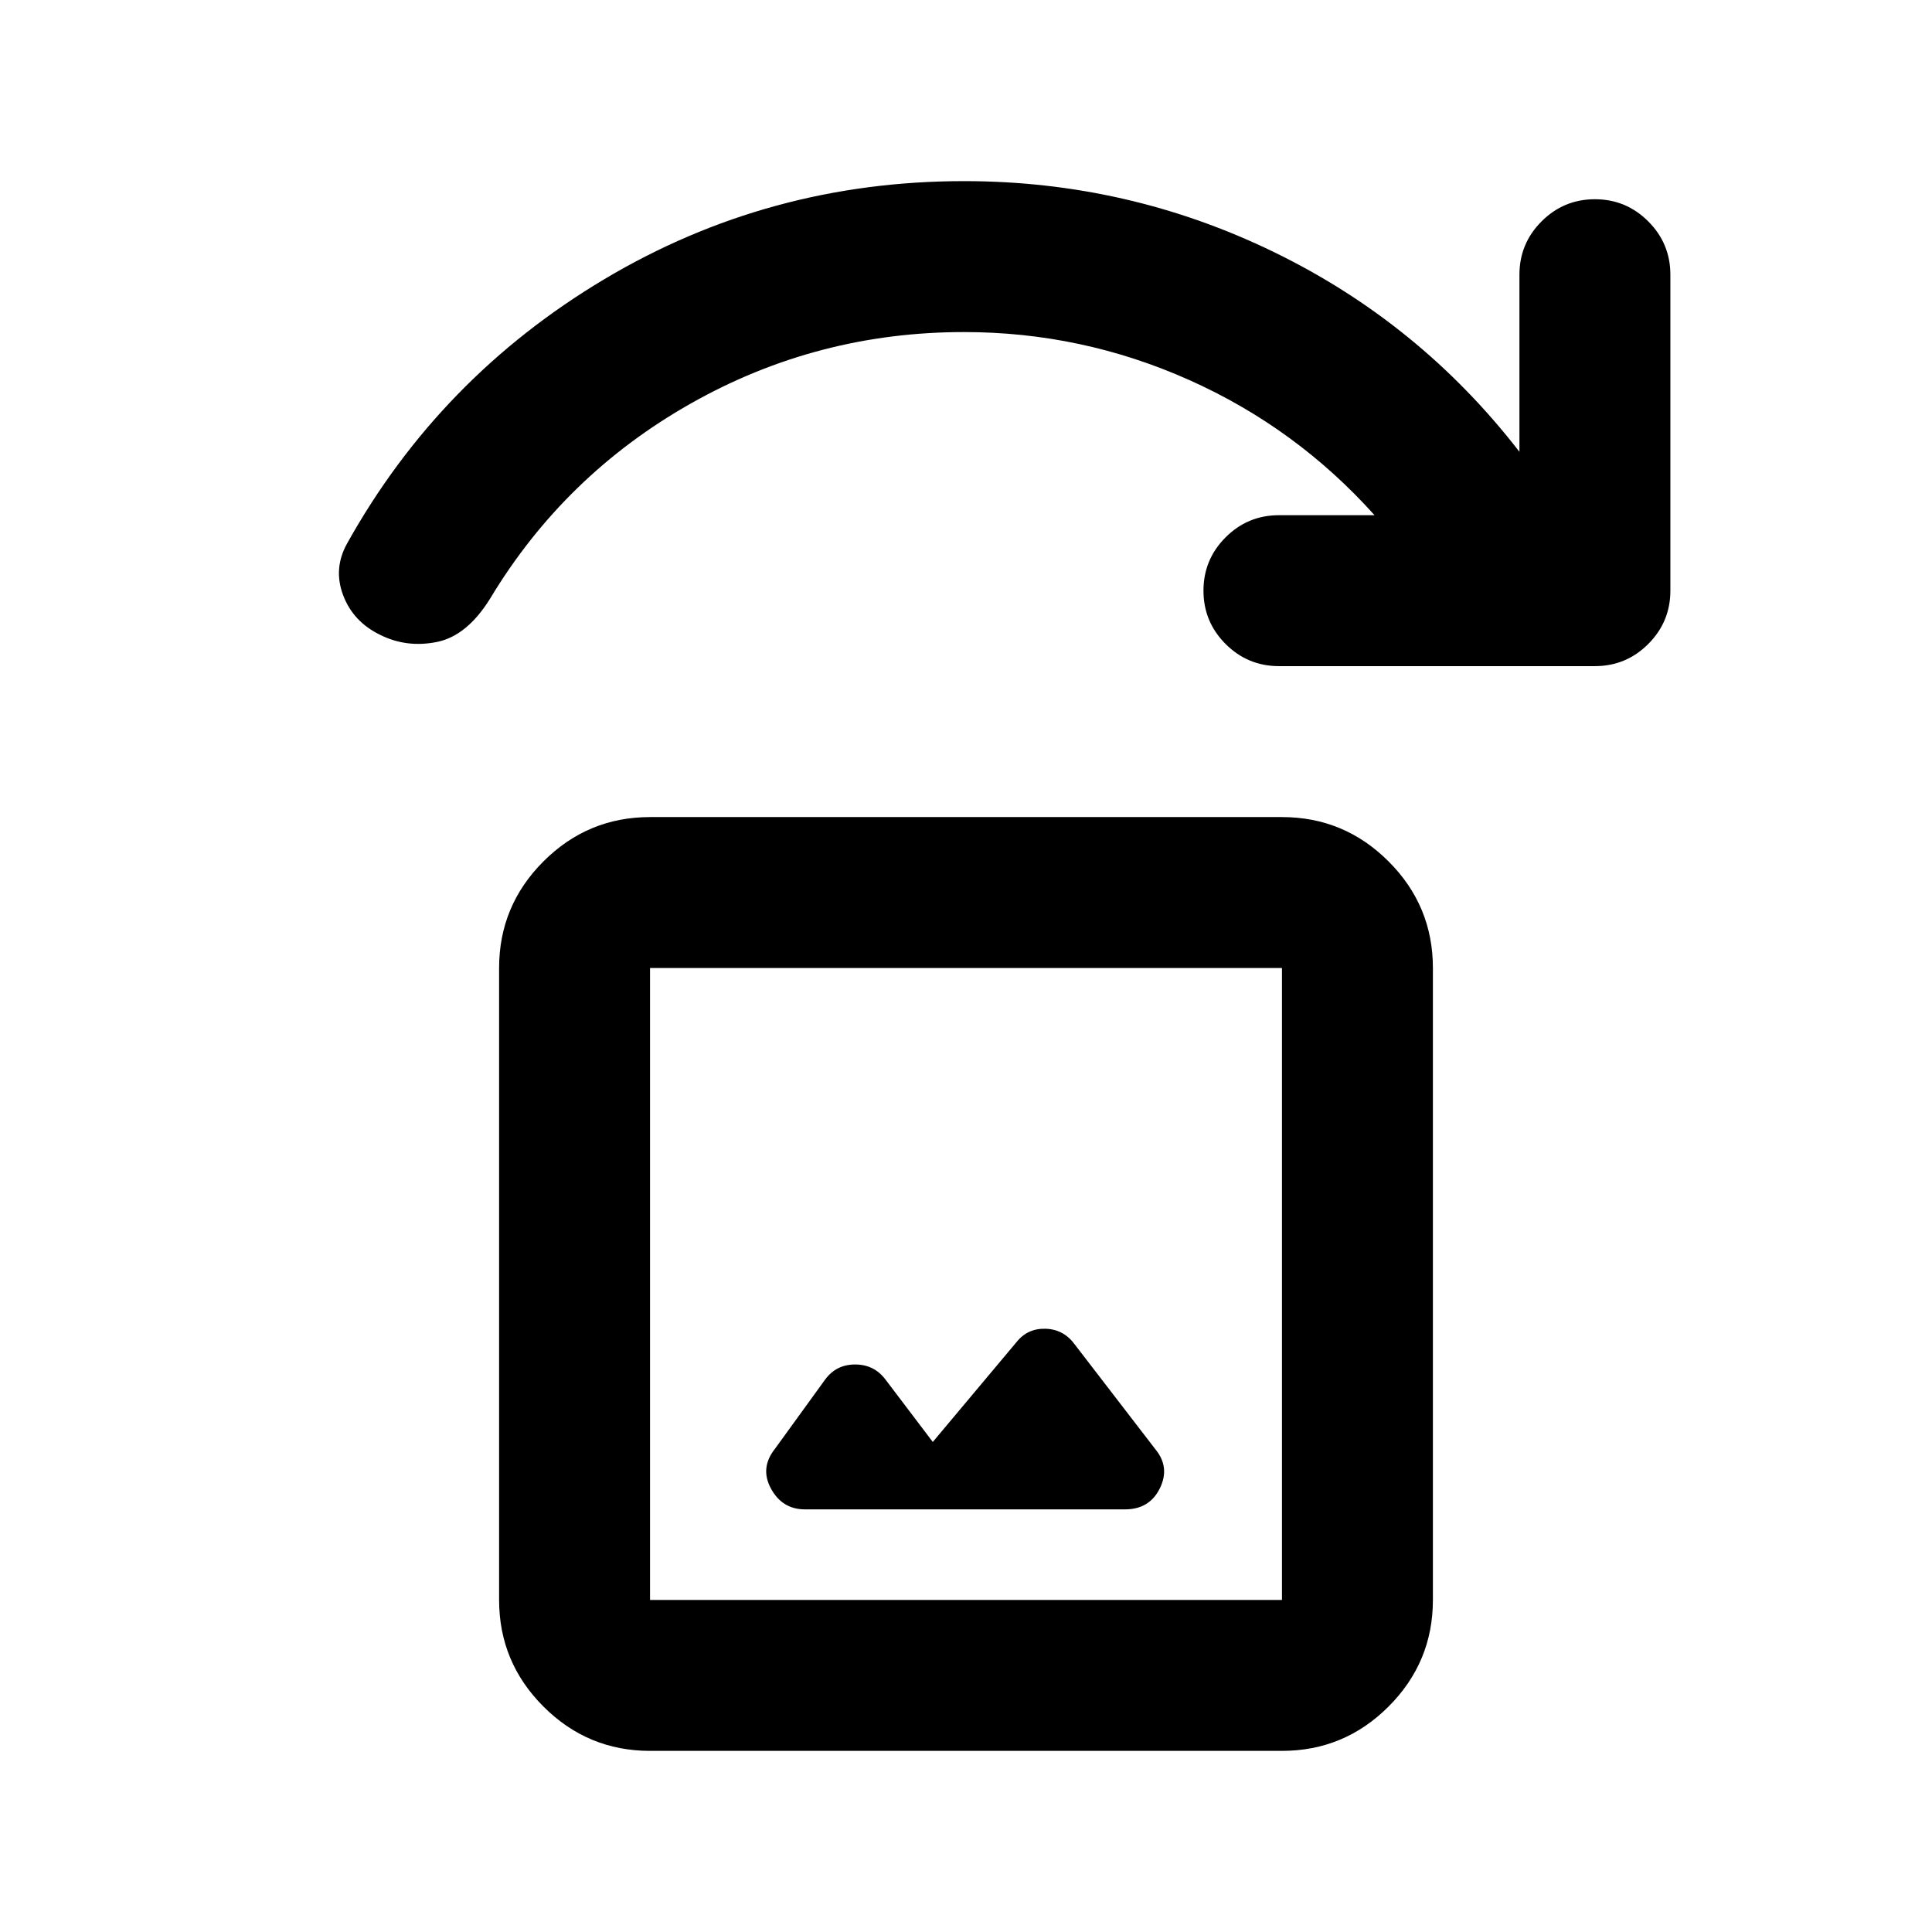 <svg xmlns="http://www.w3.org/2000/svg" height="24" viewBox="0 -960 960 960" width="24"><path d="m463.5-243.5-23.5-31q-5.65-7.5-15.08-7.5-9.42 0-14.92 7.5L385-240q-7.5 9.5-1.87 19.75Q388.75-210 400-210h159q12.19 0 17.34-10.5Q581.5-231 574-240l-40-52q-5.5-7.5-14.5-7.75T505-293l-41.5 49.5ZM323-90q-30.94 0-52.97-22.03Q248-134.06 248-165v-314q0-30.94 22.03-52.97Q292.06-554 323-554h314q30.94 0 52.97 22.03Q712-509.94 712-479v314q0 30.94-22.03 52.97Q667.94-90 637-90H323Zm0-75h314v-314H323v314Zm0 0v-314 314Zm469.5-464h-157q-15.5 0-26.5-11t-11-26.5q0-15.5 11-26.5t26.5-11H683q-39-43.5-92.25-67.25T479-795q-73 0-135.75 35.5t-99.75 97Q232-644 217.04-641q-14.95 3-28.04-3.5-13.5-6.5-18.5-19.75t2-25.75q46-82.5 127.75-131.25T479-870q81.5 0 154 35.25t122 99.25v-88q0-15.5 11-26.5t26.5-11q15.5 0 26.5 11t11 26.5v157q0 15.5-11 26.5t-26.5 11Z"/></svg>